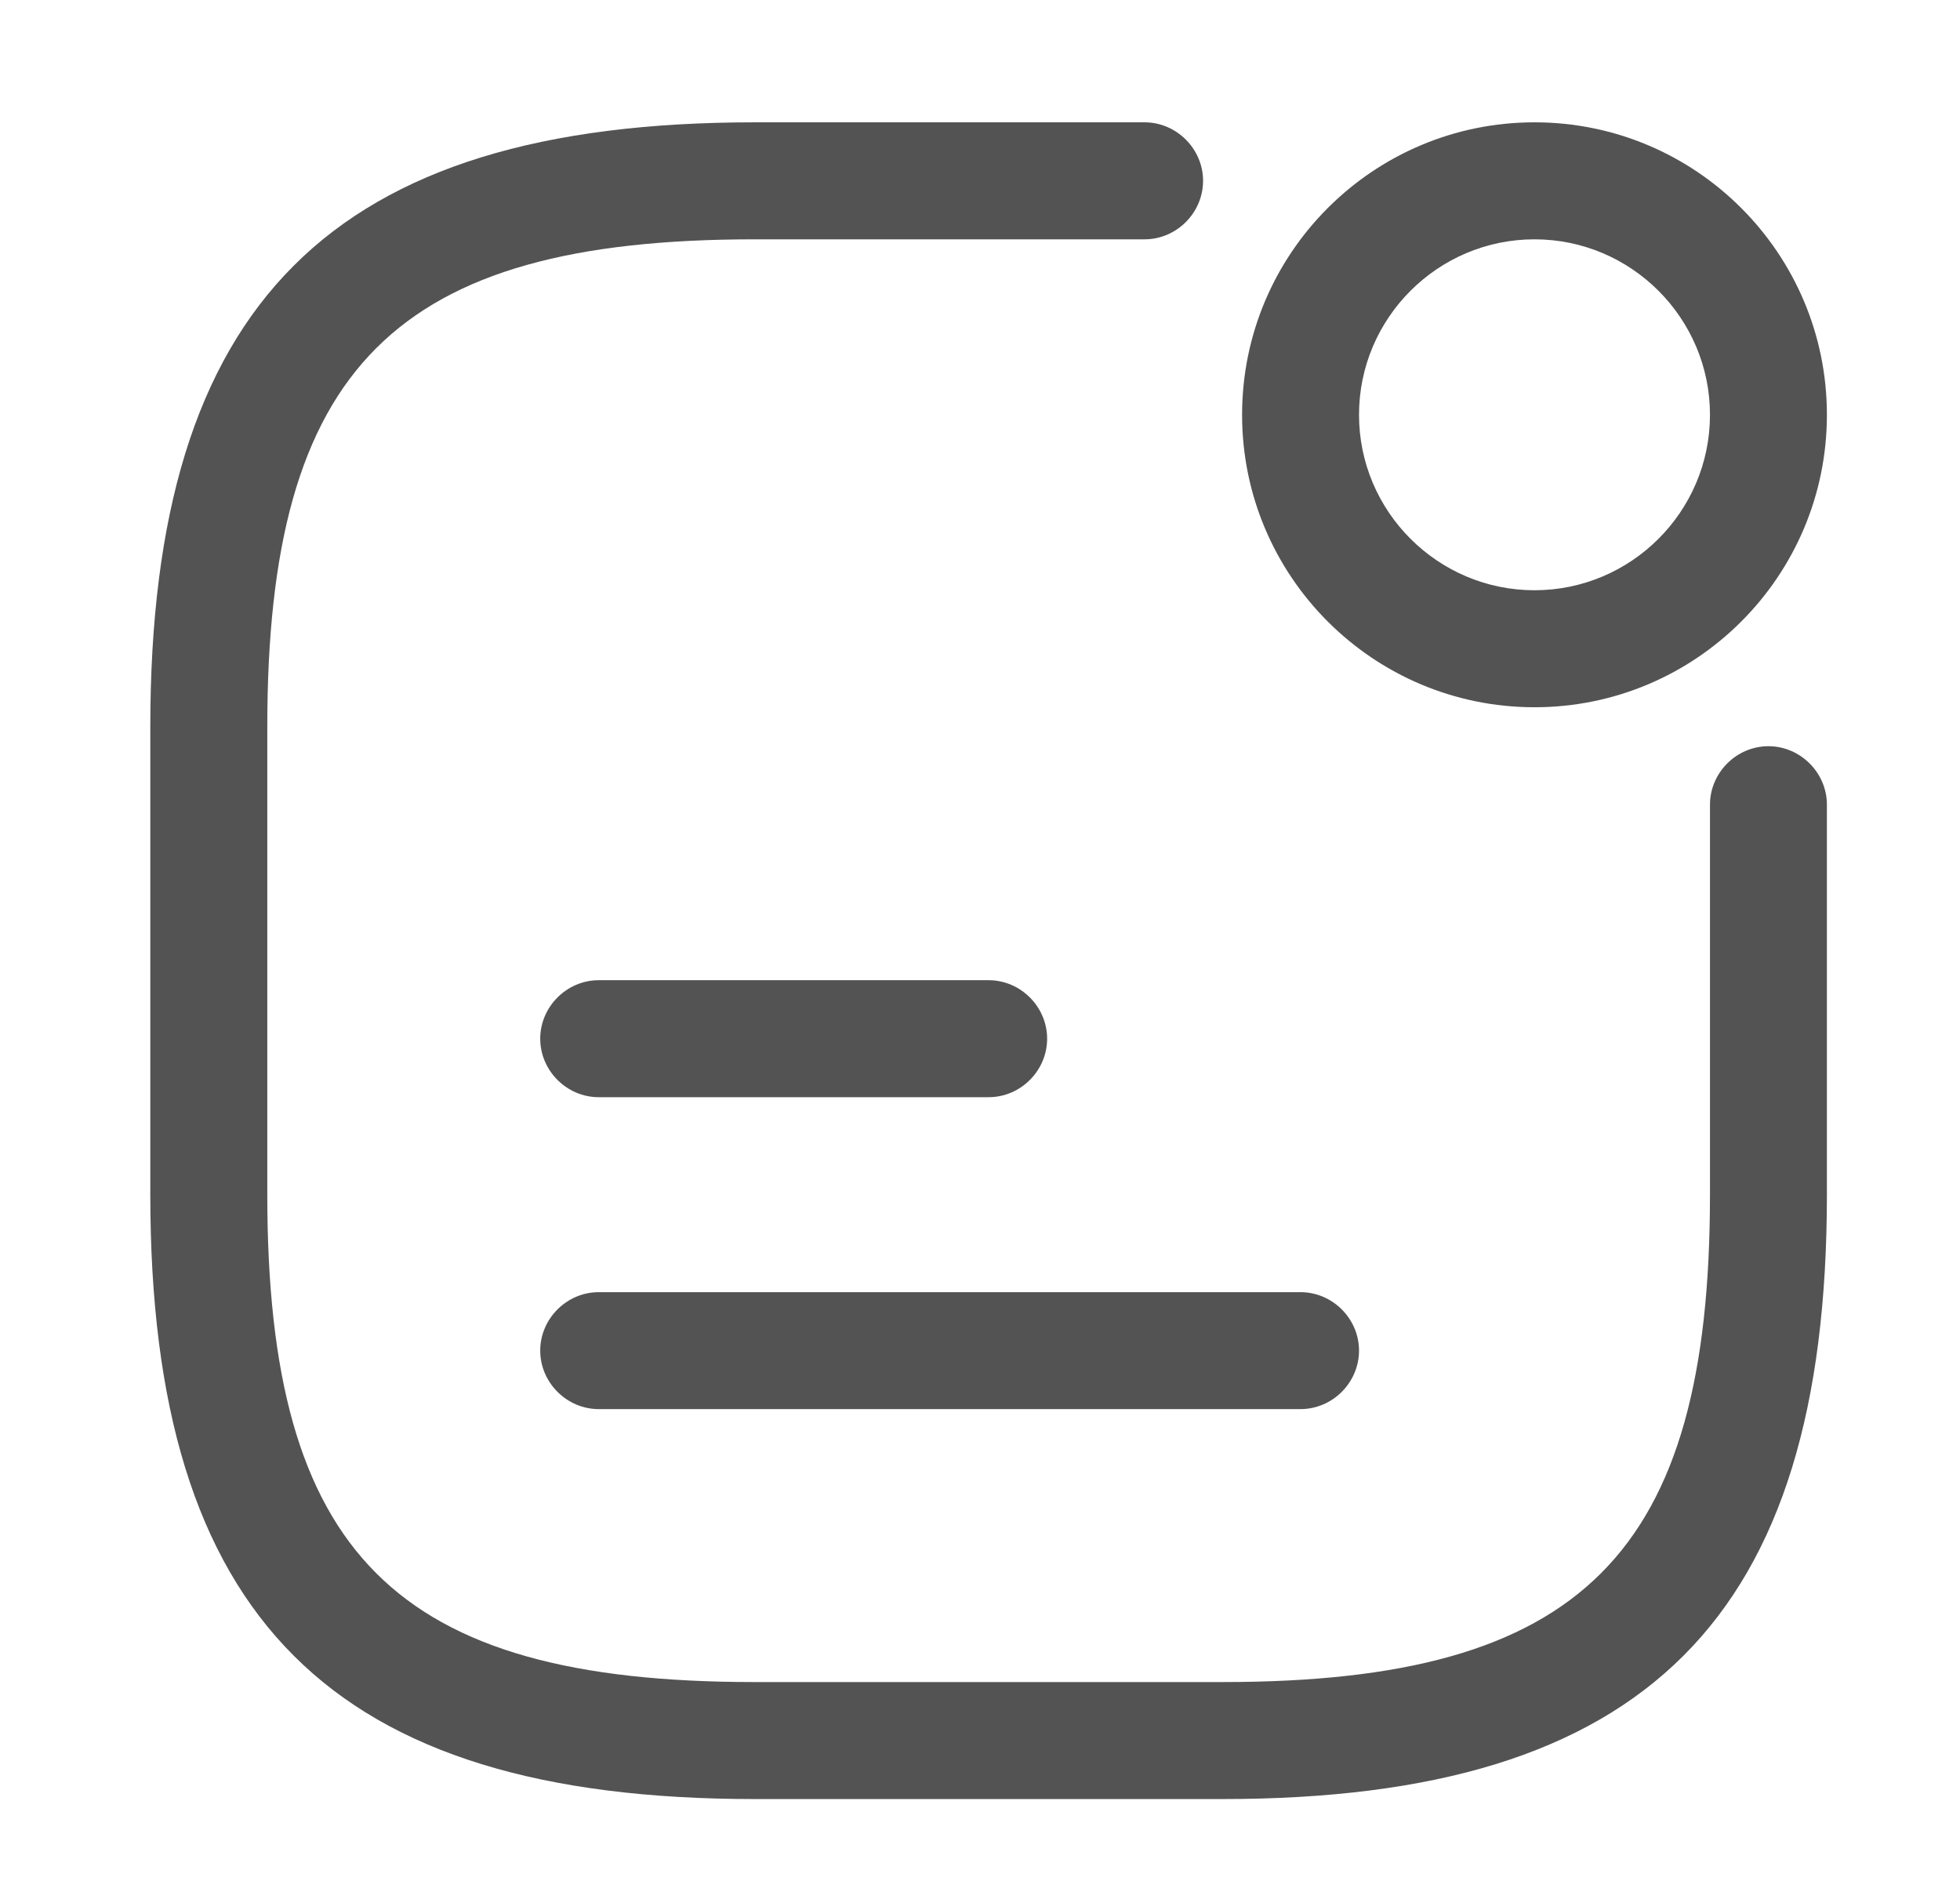 <svg width="32" height="31" viewBox="0 0 32 31" fill="none" xmlns="http://www.w3.org/2000/svg">
<path d="M25.053 11.546C22.418 11.546 20.279 9.407 20.279 6.772C20.279 4.136 22.418 1.997 25.053 1.997C27.688 1.997 29.827 4.136 29.827 6.772C29.827 9.407 27.688 11.546 25.053 11.546ZM25.053 3.907C23.474 3.907 22.188 5.193 22.188 6.772C22.188 8.35 23.474 9.636 25.053 9.636C26.632 9.636 27.918 8.35 27.918 6.772C27.918 5.193 26.632 3.907 25.053 3.907Z" fill="#535353"/>
<path d="M16.141 17.912H9.775C9.253 17.912 8.82 17.479 8.82 16.957C8.82 16.435 9.253 16.002 9.775 16.002H16.141C16.663 16.002 17.096 16.435 17.096 16.957C17.096 17.479 16.663 17.912 16.141 17.912Z" fill="#535353"/>
<path d="M21.233 23.004H9.775C9.253 23.004 8.82 22.571 8.82 22.049C8.82 21.527 9.253 21.095 9.775 21.095H21.233C21.755 21.095 22.188 21.527 22.188 22.049C22.188 22.571 21.755 23.004 21.233 23.004Z" fill="#535353"/>
<path d="M19.96 29.37H12.321C5.408 29.37 2.454 26.416 2.454 19.503V11.864C2.454 4.951 5.408 1.997 12.321 1.997H18.687C19.209 1.997 19.642 2.43 19.642 2.952C19.642 3.474 19.209 3.907 18.687 3.907H12.321C6.452 3.907 4.364 5.995 4.364 11.864V19.503C4.364 25.372 6.452 27.46 12.321 27.46H19.96C25.829 27.46 27.918 25.372 27.918 19.503V13.137C27.918 12.615 28.35 12.182 28.872 12.182C29.394 12.182 29.827 12.615 29.827 13.137V19.503C29.827 26.416 26.873 29.37 19.96 29.37Z" fill="#535353"/>
</svg>
